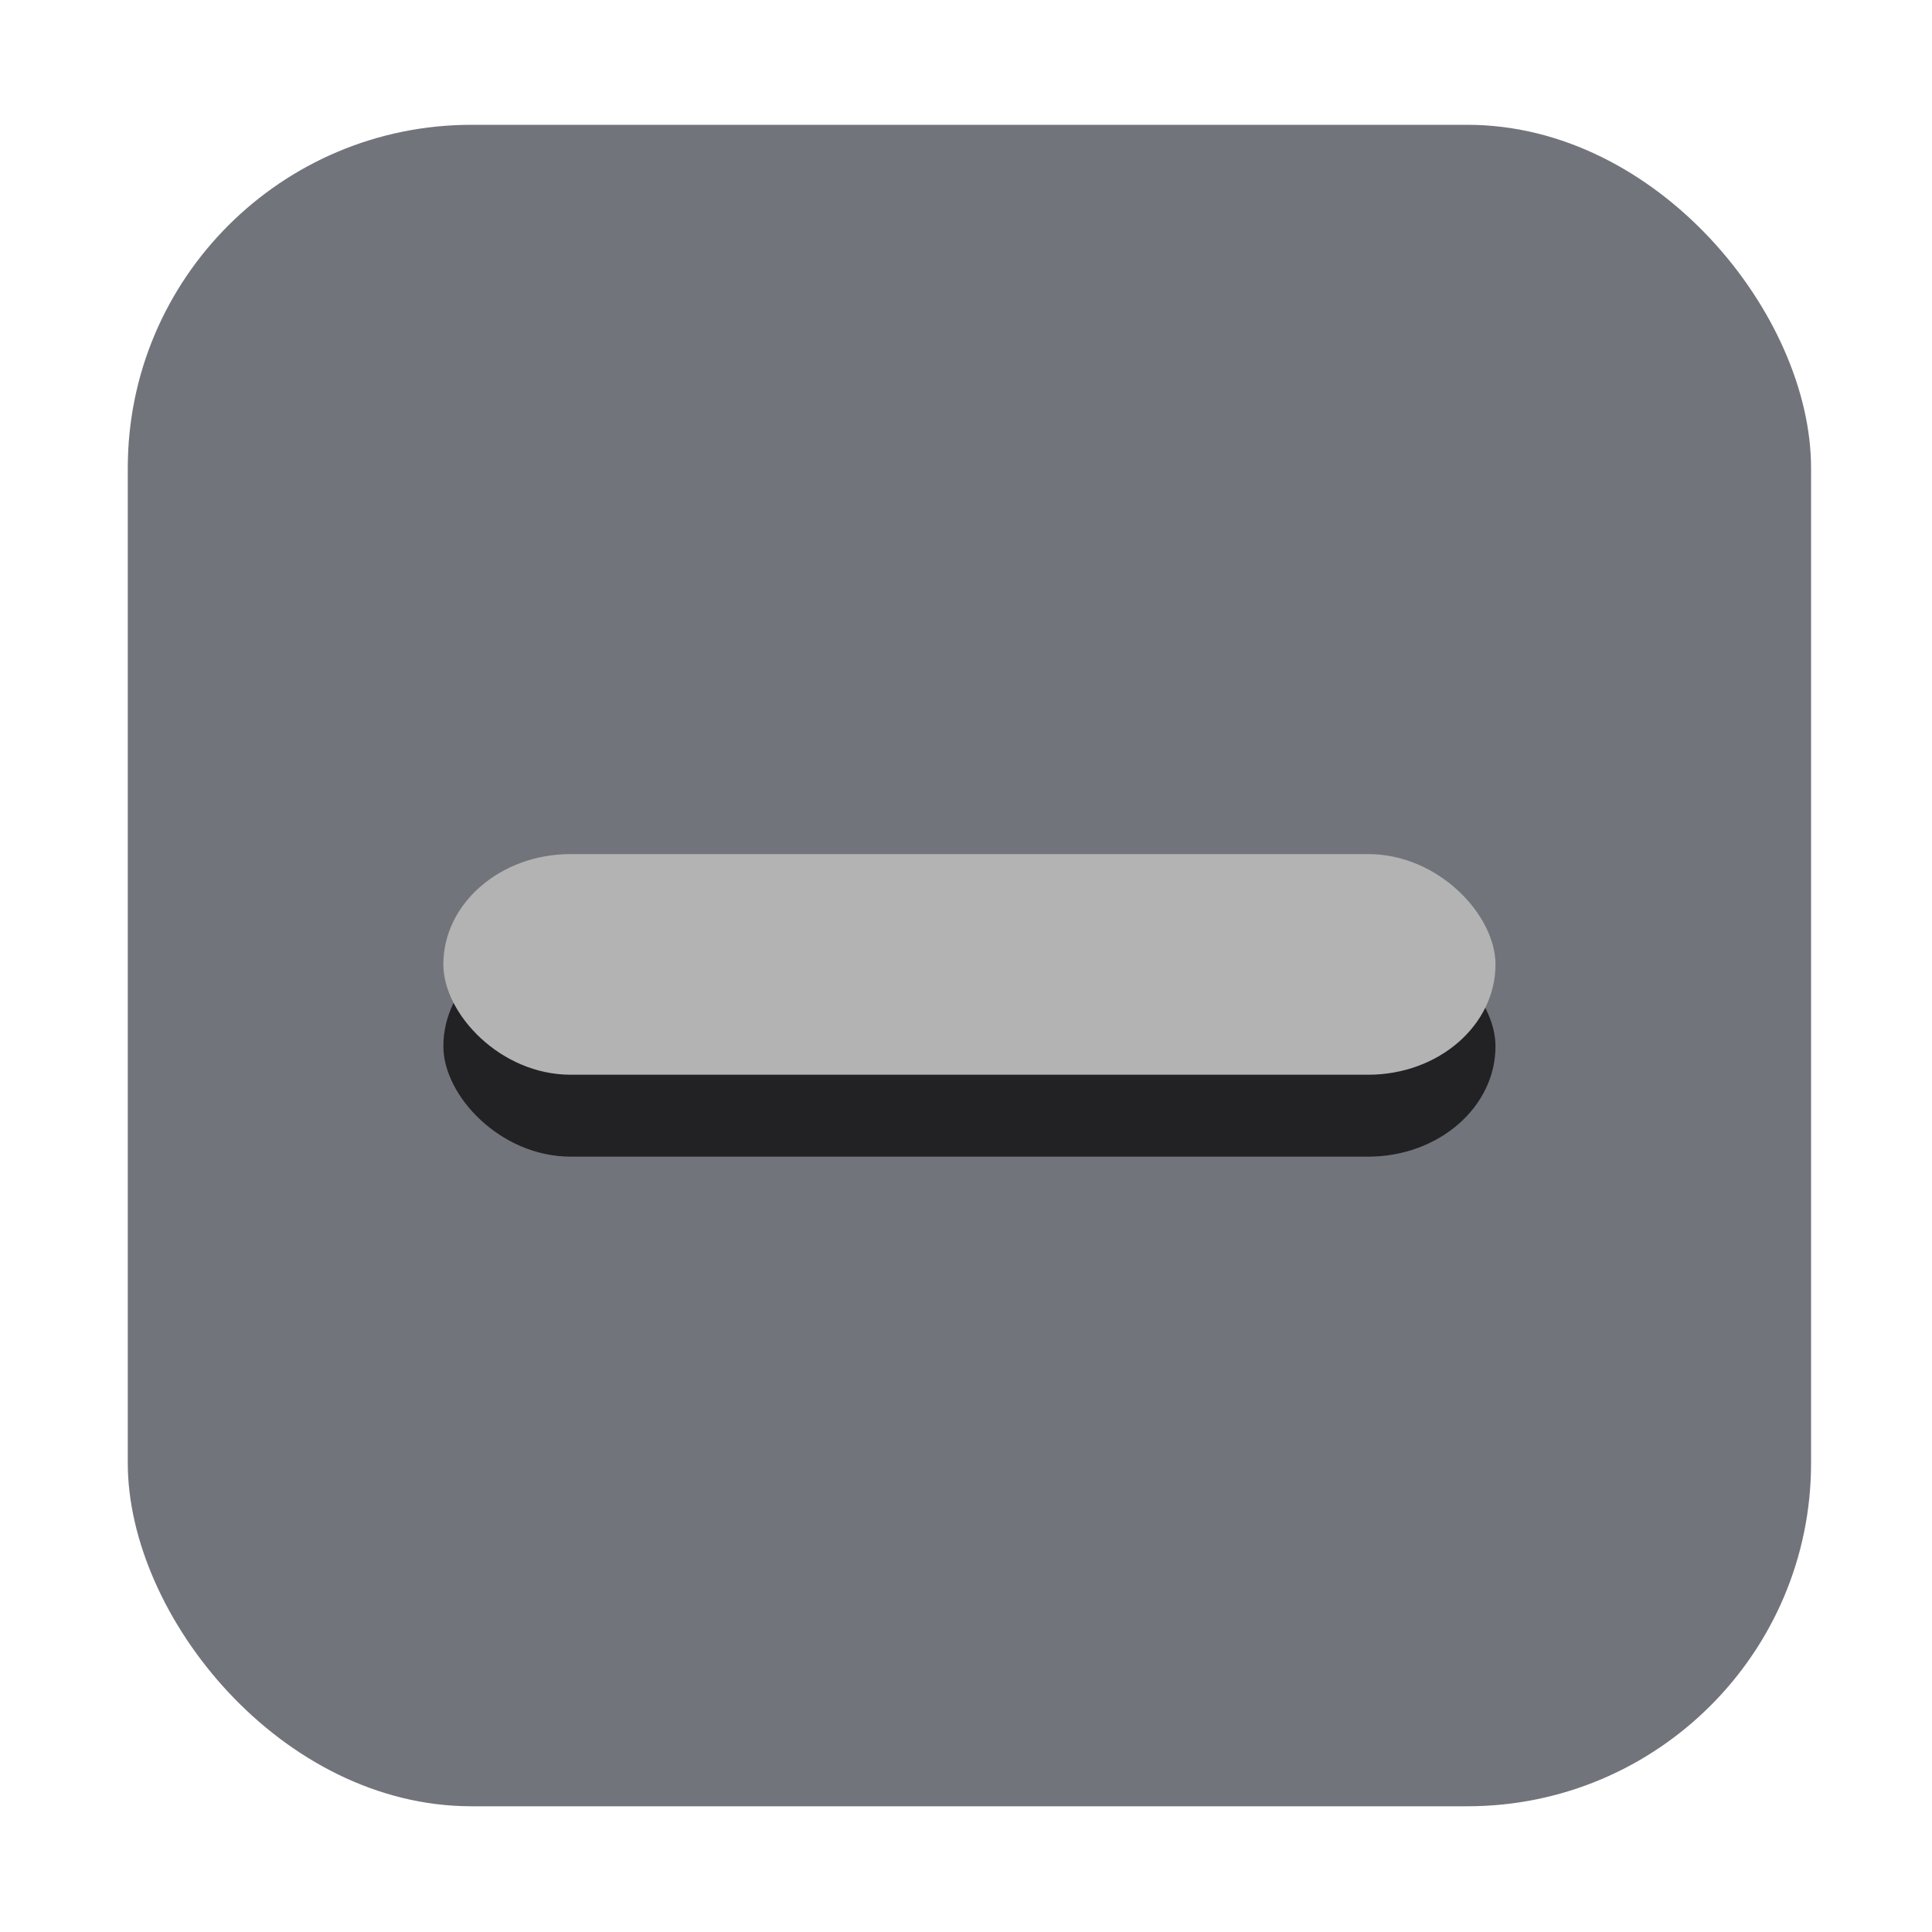 <svg xmlns="http://www.w3.org/2000/svg" xmlns:svg="http://www.w3.org/2000/svg" id="svg25" width="32" height="32" version="1.1" viewBox="0 0 8.467 8.467"><defs id="defs7"><linearGradient id="linearGradient3856-2-5-5" x1="399.09" x2="399.09" y1="514.38" y2="499.38" gradientTransform="matrix(0.492,0,0,0.491,-192.482,-244.759)" gradientUnits="userSpaceOnUse"><stop id="stop2" offset="0" stop-color="#1d60c4"/><stop id="stop4" offset="1" stop-color="#1d60c4"/></linearGradient></defs><g id="g4520"><rect style="fill:none;stroke-width:1.999" id="rect11" width="7.377" height="7.369" x=".529" y=".587" rx="0" ry="0"/><rect style="fill:#72747c;stroke-width:1.999;fill-opacity:1" id="rect13" width="7.377" height="7.369" x=".56" y=".547" rx="1.506" ry="1.504"/><rect style="fill:#72747c;stroke-width:1.999;fill-opacity:1" id="rect15" width="6.394" height="6.386" x="1.052" y="1.046" rx="1.305" ry="1.304"/><rect style="opacity:.704;stroke-width:1.999" id="rect17" width="4.611" height=".967" x="1.943" y="4.102" rx=".558" ry=".484"/><rect style="fill:#b3b3b3;stroke-width:1.999;fill-opacity:1" id="rect19" width="4.611" height=".967" x="1.943" y="3.743" rx=".558" ry=".484"/></g></svg>
